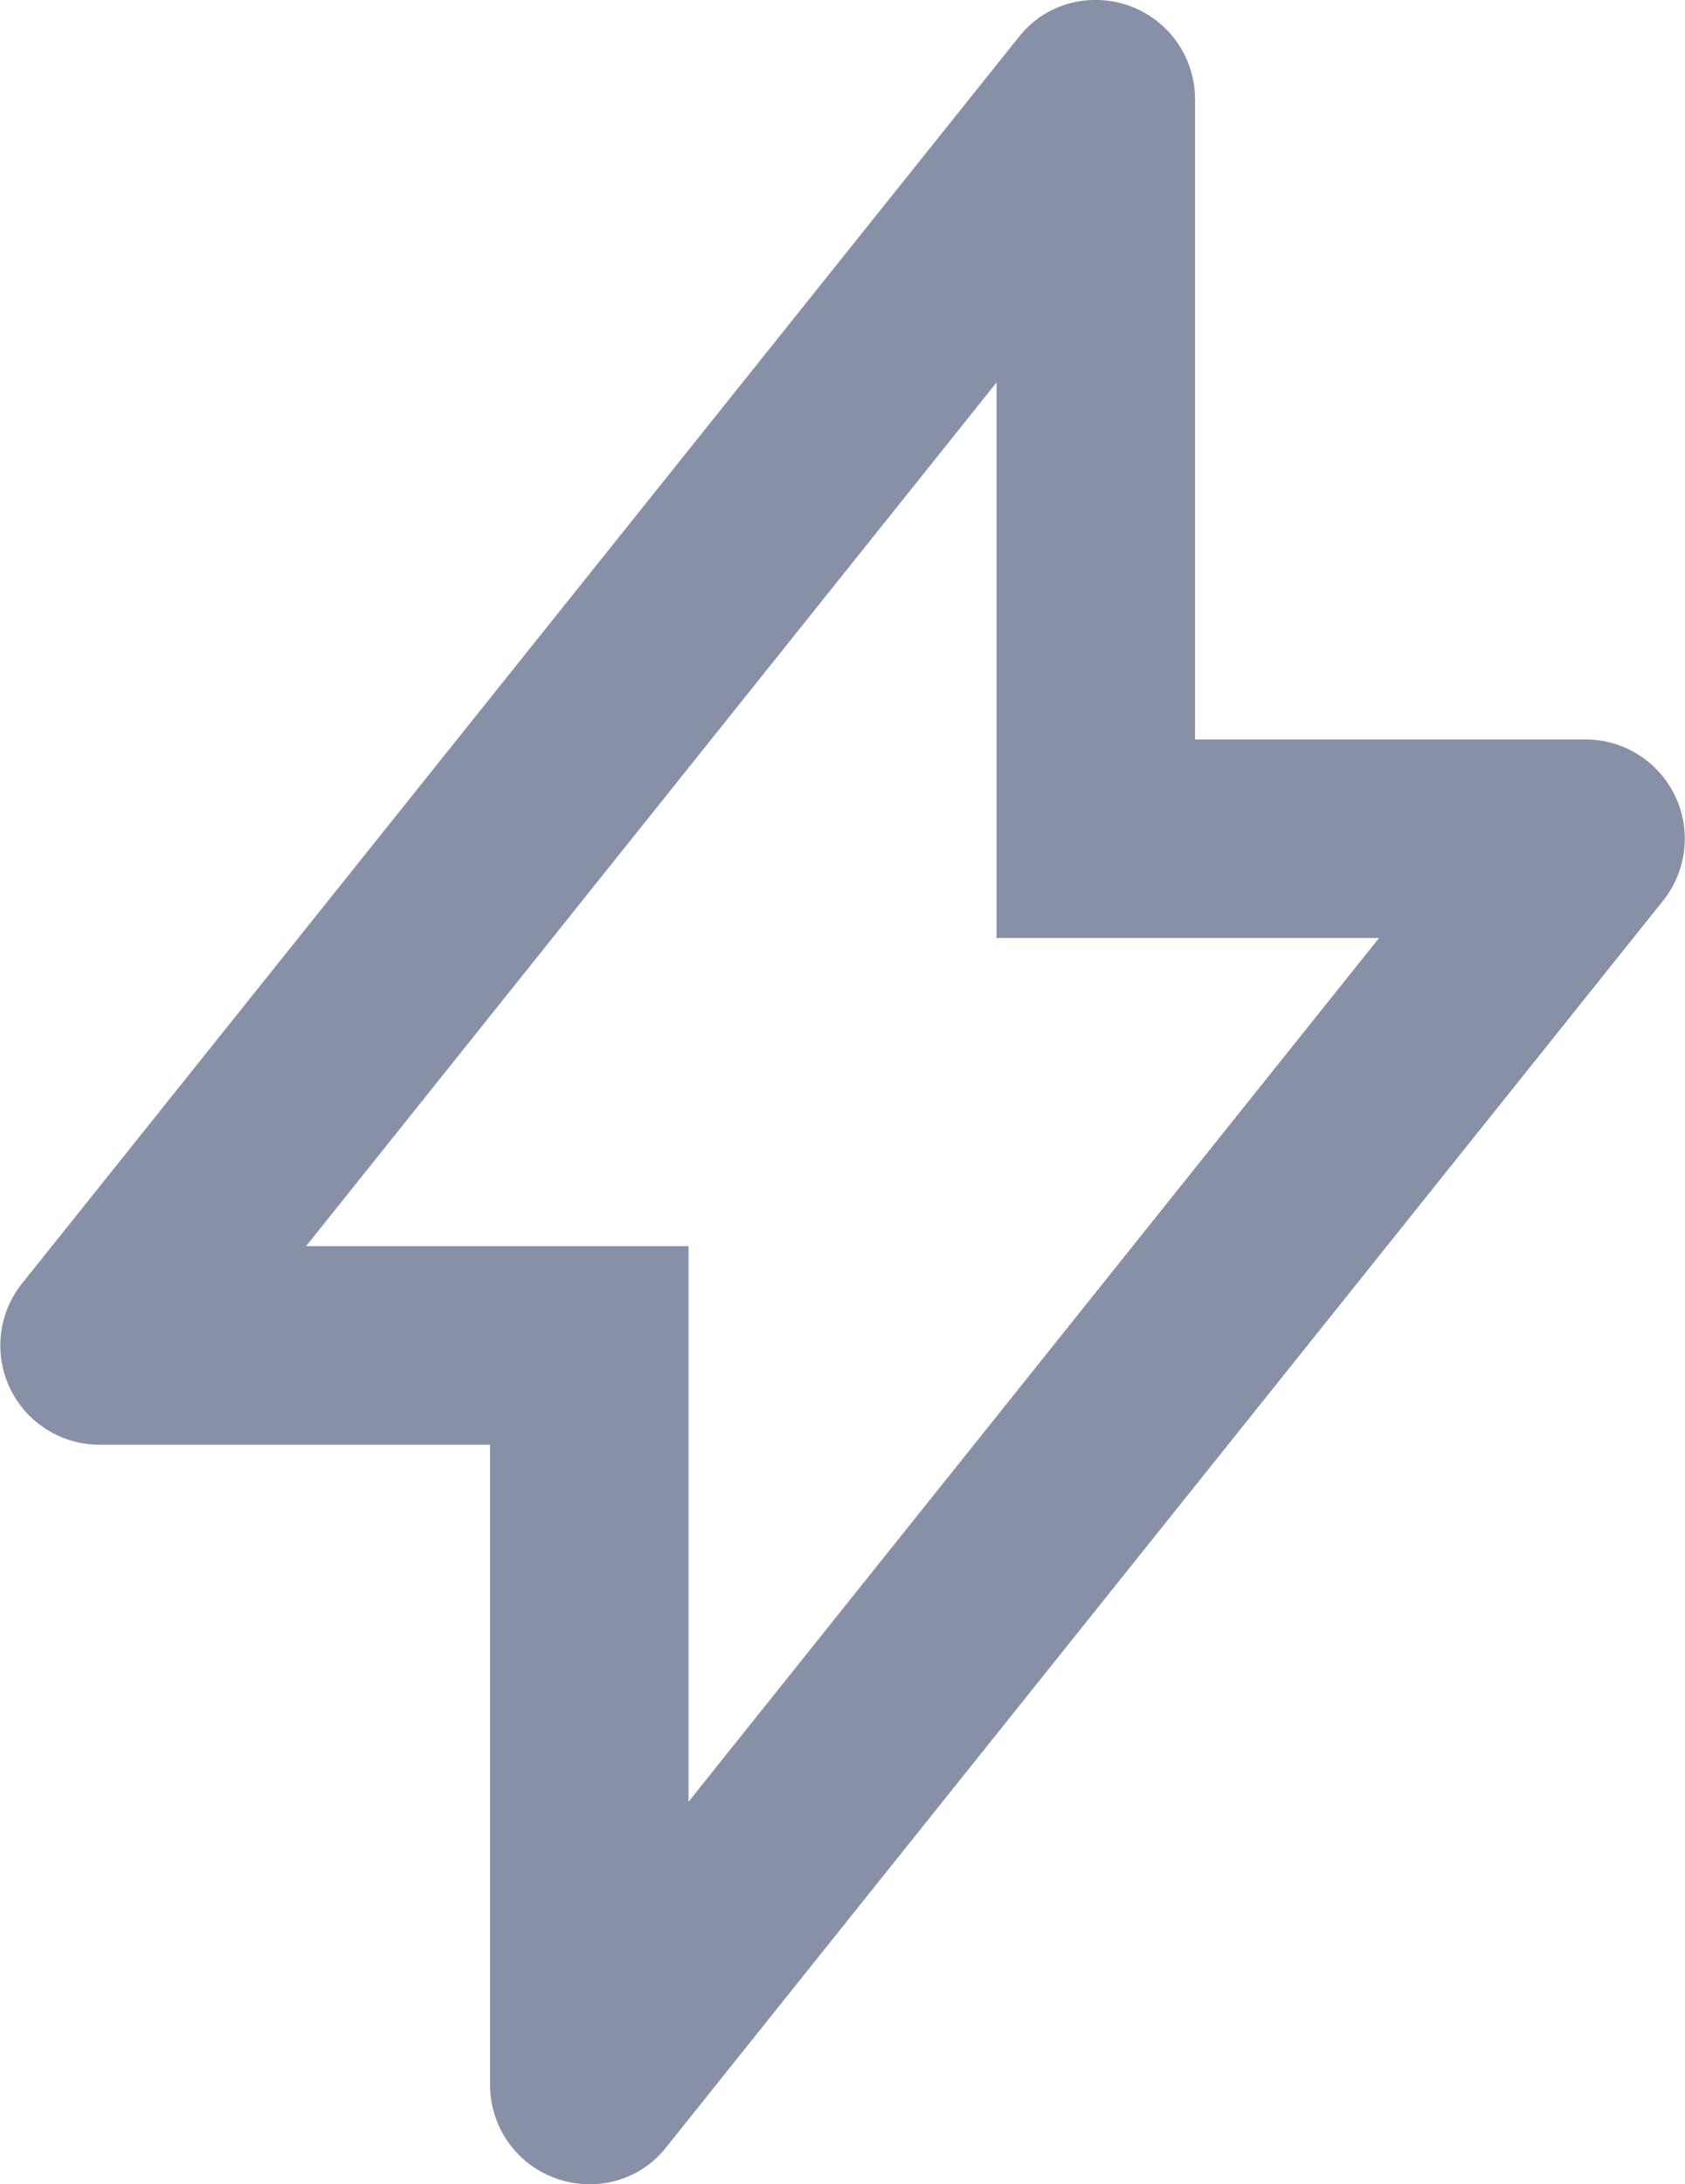 <svg xmlns="http://www.w3.org/2000/svg" width="16.979" height="22" viewBox="0 0 16.979 22">
  <path id="Path_1585" data-name="Path 1585" d="M13.552,4.855v5.593h3.854l-6.958,8.7V13.552H6.594l6.958-8.7M14.544,1a.972.972,0,0,0-.771.377L3.731,13.929a1,1,0,0,0,.78,1.623H8.448V22a1,1,0,0,0,1.008,1,.972.972,0,0,0,.771-.377L20.269,10.071a1,1,0,0,0-.78-1.623H15.552V2a1,1,0,0,0-1.008-1Z" transform="translate(-3.51 -1)" fill="#8790a6"/>
</svg>
